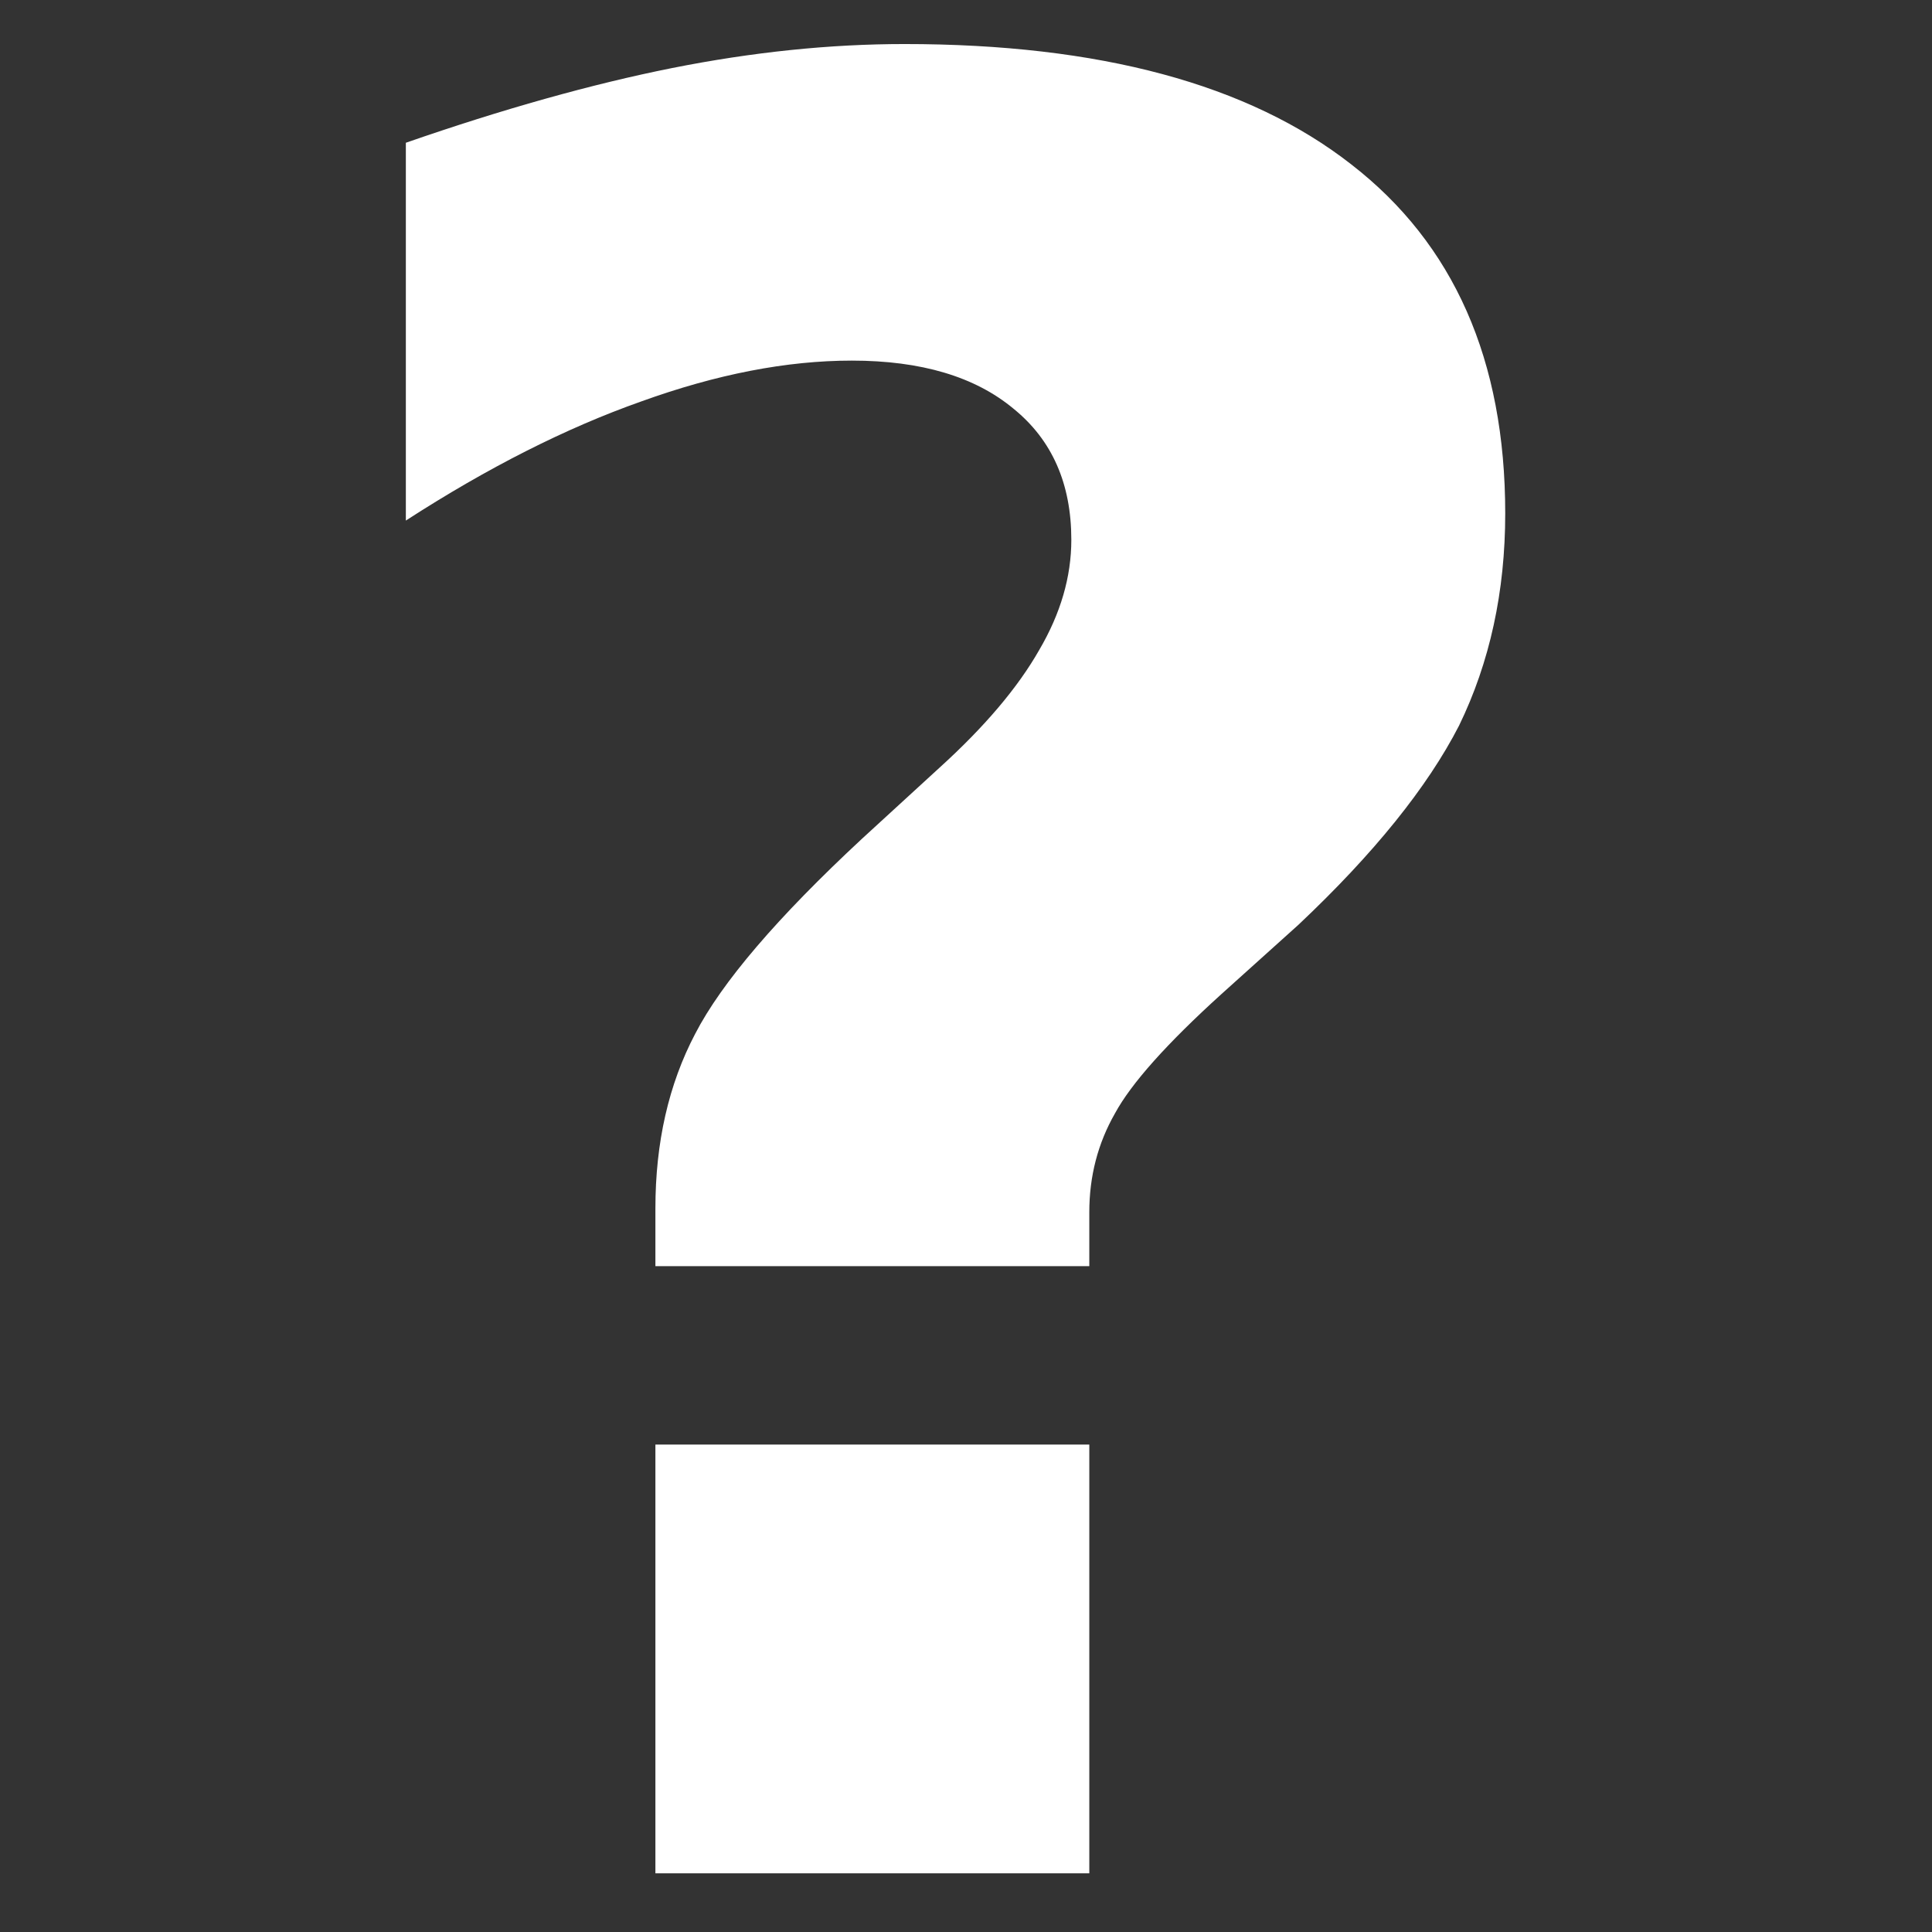 <svg xmlns="http://www.w3.org/2000/svg" viewBox="0 0 512 512"><rect x="0" y="0" width="512" height="512" fill="#333333" stroke="none"/><path fill="#fff" d="m288.677 335.54h-114.988v-15.309q0-26.195 10.546-46.267 10.546-20.412 44.226-51.71l20.412-18.711q18.031-16.33 26.536-31.298 8.505-14.493 8.505-29.189 0-22.317-15.309-34.734-15.309-12.757-42.865-12.757-25.855 0-55.793 10.818-29.87 10.546-62.393 31.571v-100.121q38.579-13.404 70.557-19.8 31.979-6.362 61.576-6.362 77.566 0 118.39 31.877 40.824 31.605 40.824 92.5 0 31.094-12.247 56.269-12.587 24.494-42.525 52.731l-20.412 18.371q-21.773 19.732-28.237 31.639-6.804 11.907-6.804 26.195zm-114.988 47.288h114.988v113.627h-114.988z"/></svg>
